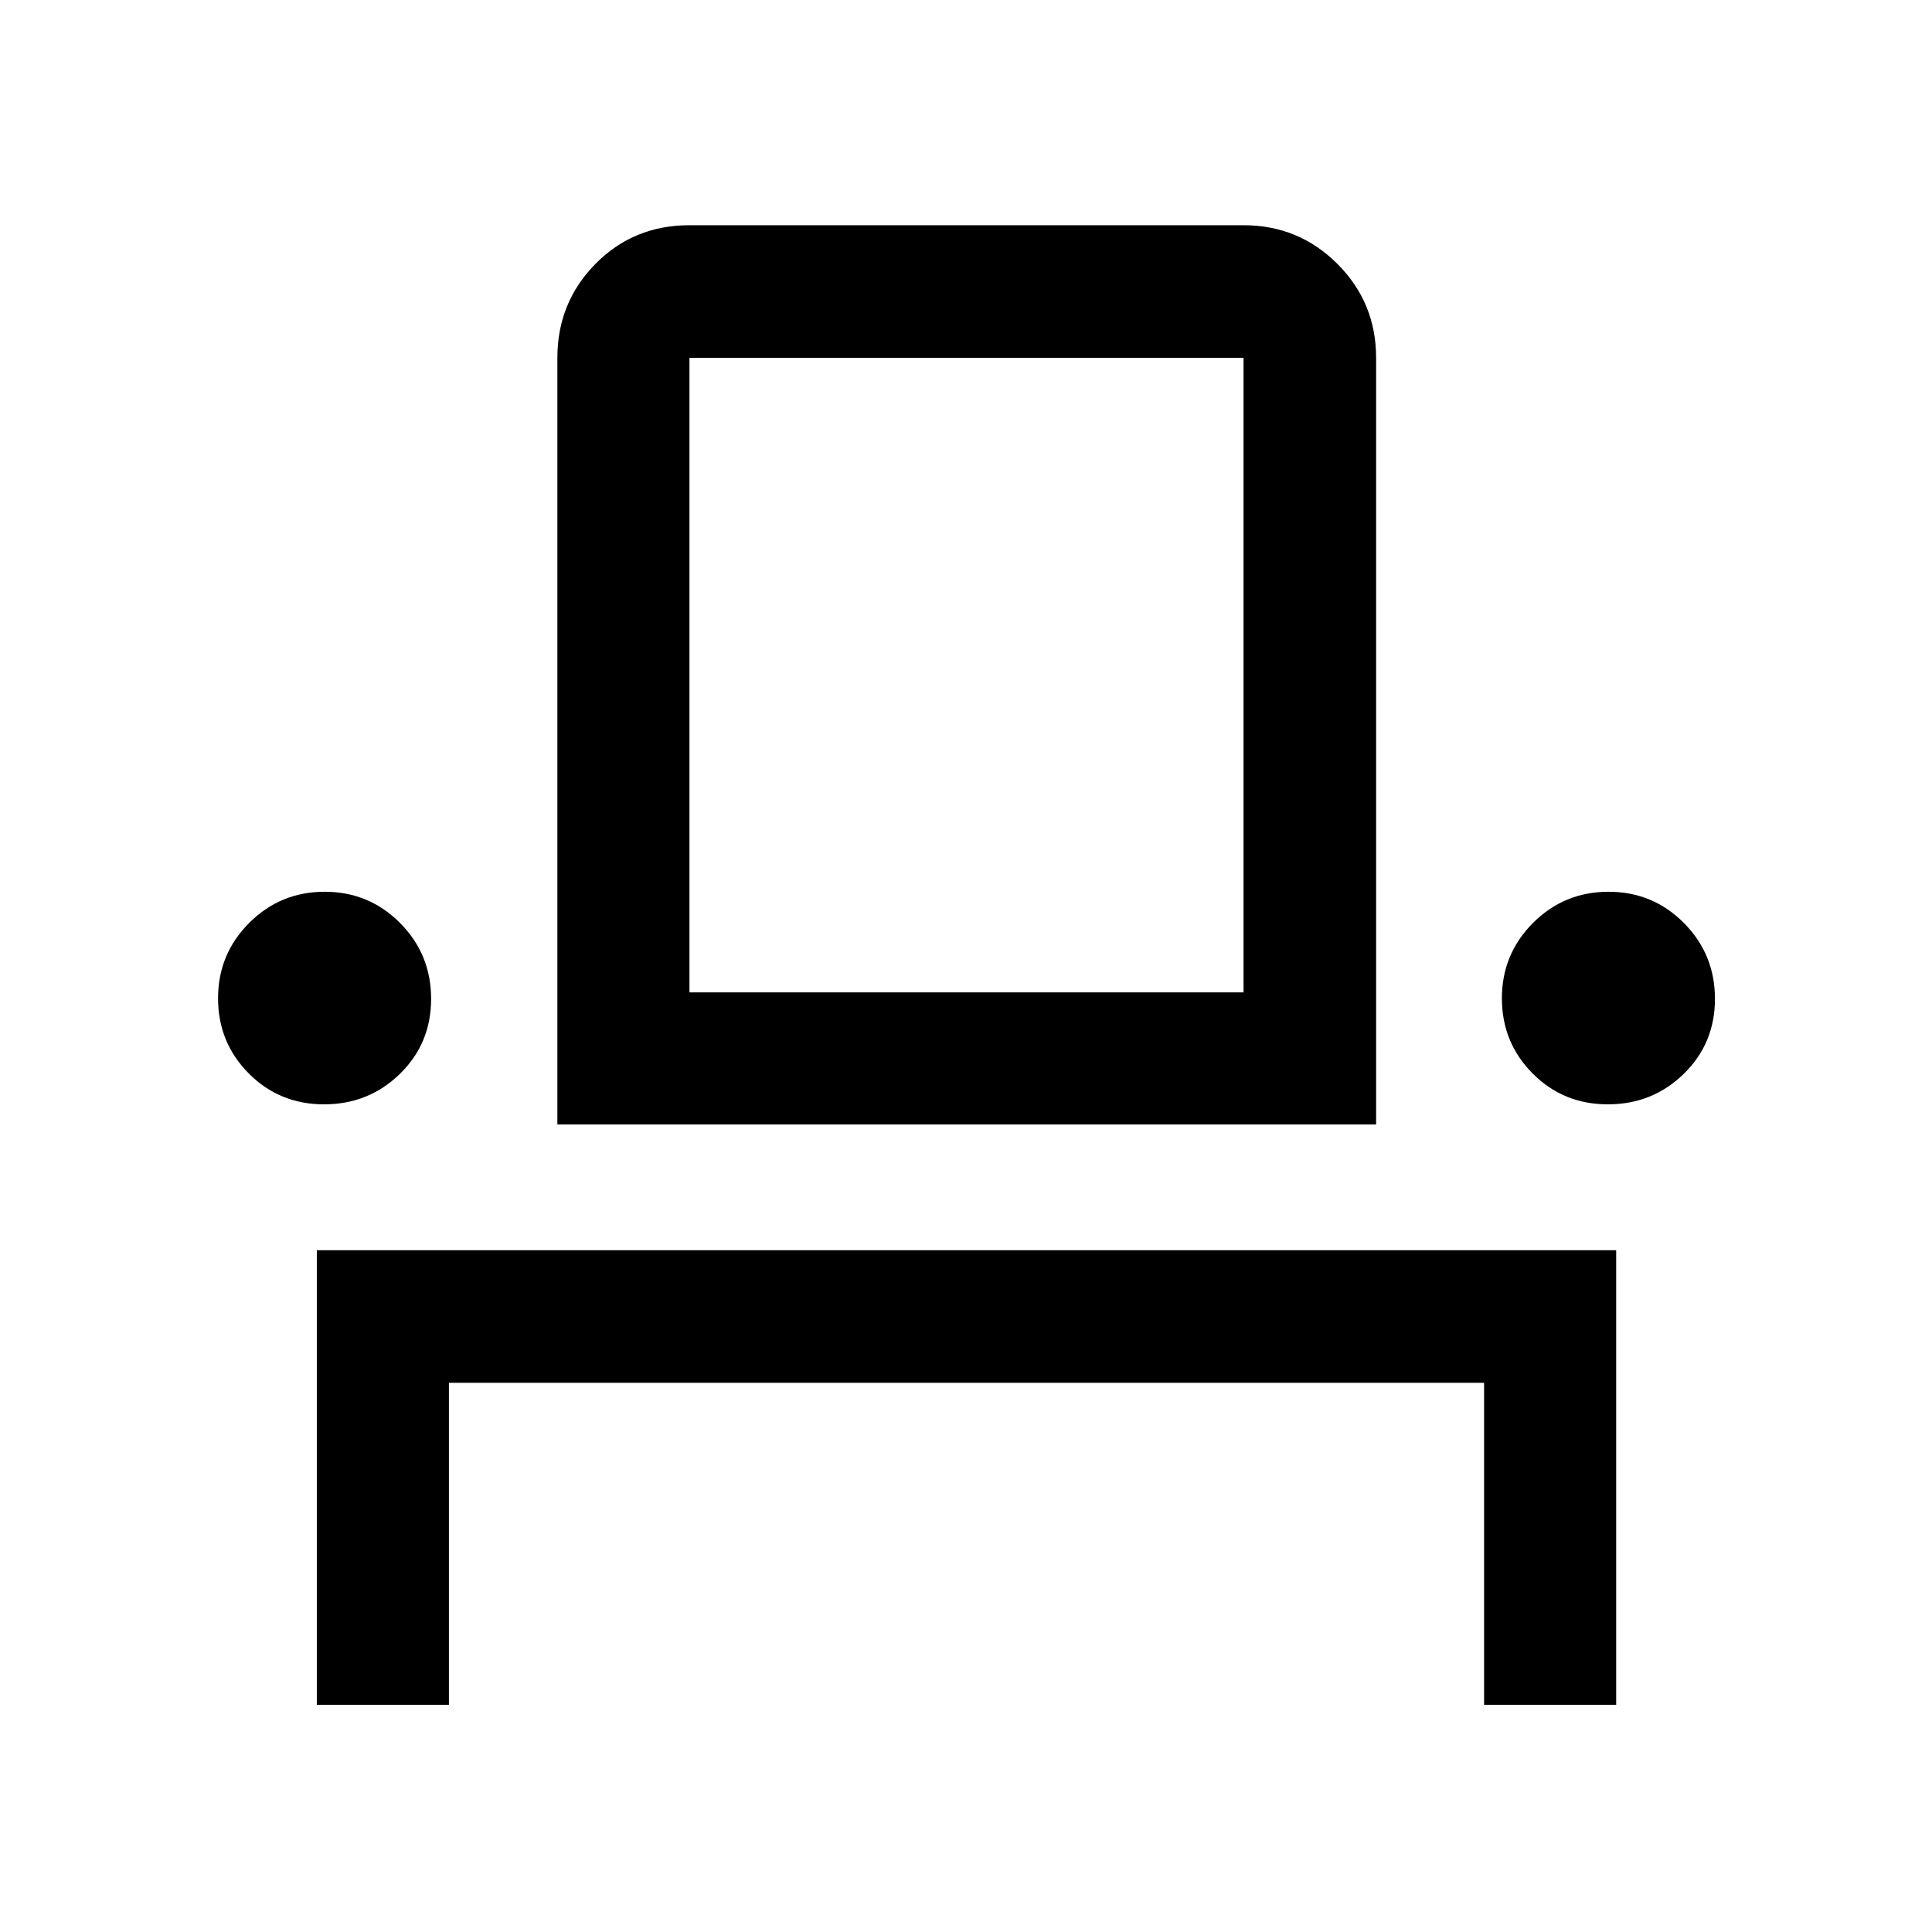 <svg xmlns="http://www.w3.org/2000/svg" height="48" viewBox="0 -960 960 960" width="48"><path d="M157.43-112.89v-225.87h645.64v225.87h-65.64v-160H223.07v160h-65.64Zm3.58-298.37q-22.17 0-37.42-15.37-15.24-15.36-15.24-37.32 0-21.95 15.46-37.45 15.46-15.49 37.55-15.49 21.99 0 37.42 15.52 15.44 15.52 15.44 37.69 0 22.17-15.52 37.29-15.52 15.13-37.69 15.13Zm115.95 10v-380.96q0-27.45 18.92-46.66 18.92-19.21 46.71-19.21h275.32q27.42 0 46.65 19.23 19.22 19.23 19.22 46.64v380.96H276.96Zm521.98-10q-22.17 0-37.41-15.37-15.25-15.36-15.25-37.32 0-21.95 15.46-37.45 15.47-15.49 37.55-15.49 21.99 0 37.43 15.52 15.43 15.52 15.43 37.69 0 22.17-15.52 37.29-15.52 15.13-37.69 15.13Zm-456.35-55.63h275.32v-315.33H342.59v315.33Zm0 0h275.32-275.32Z"/></svg>